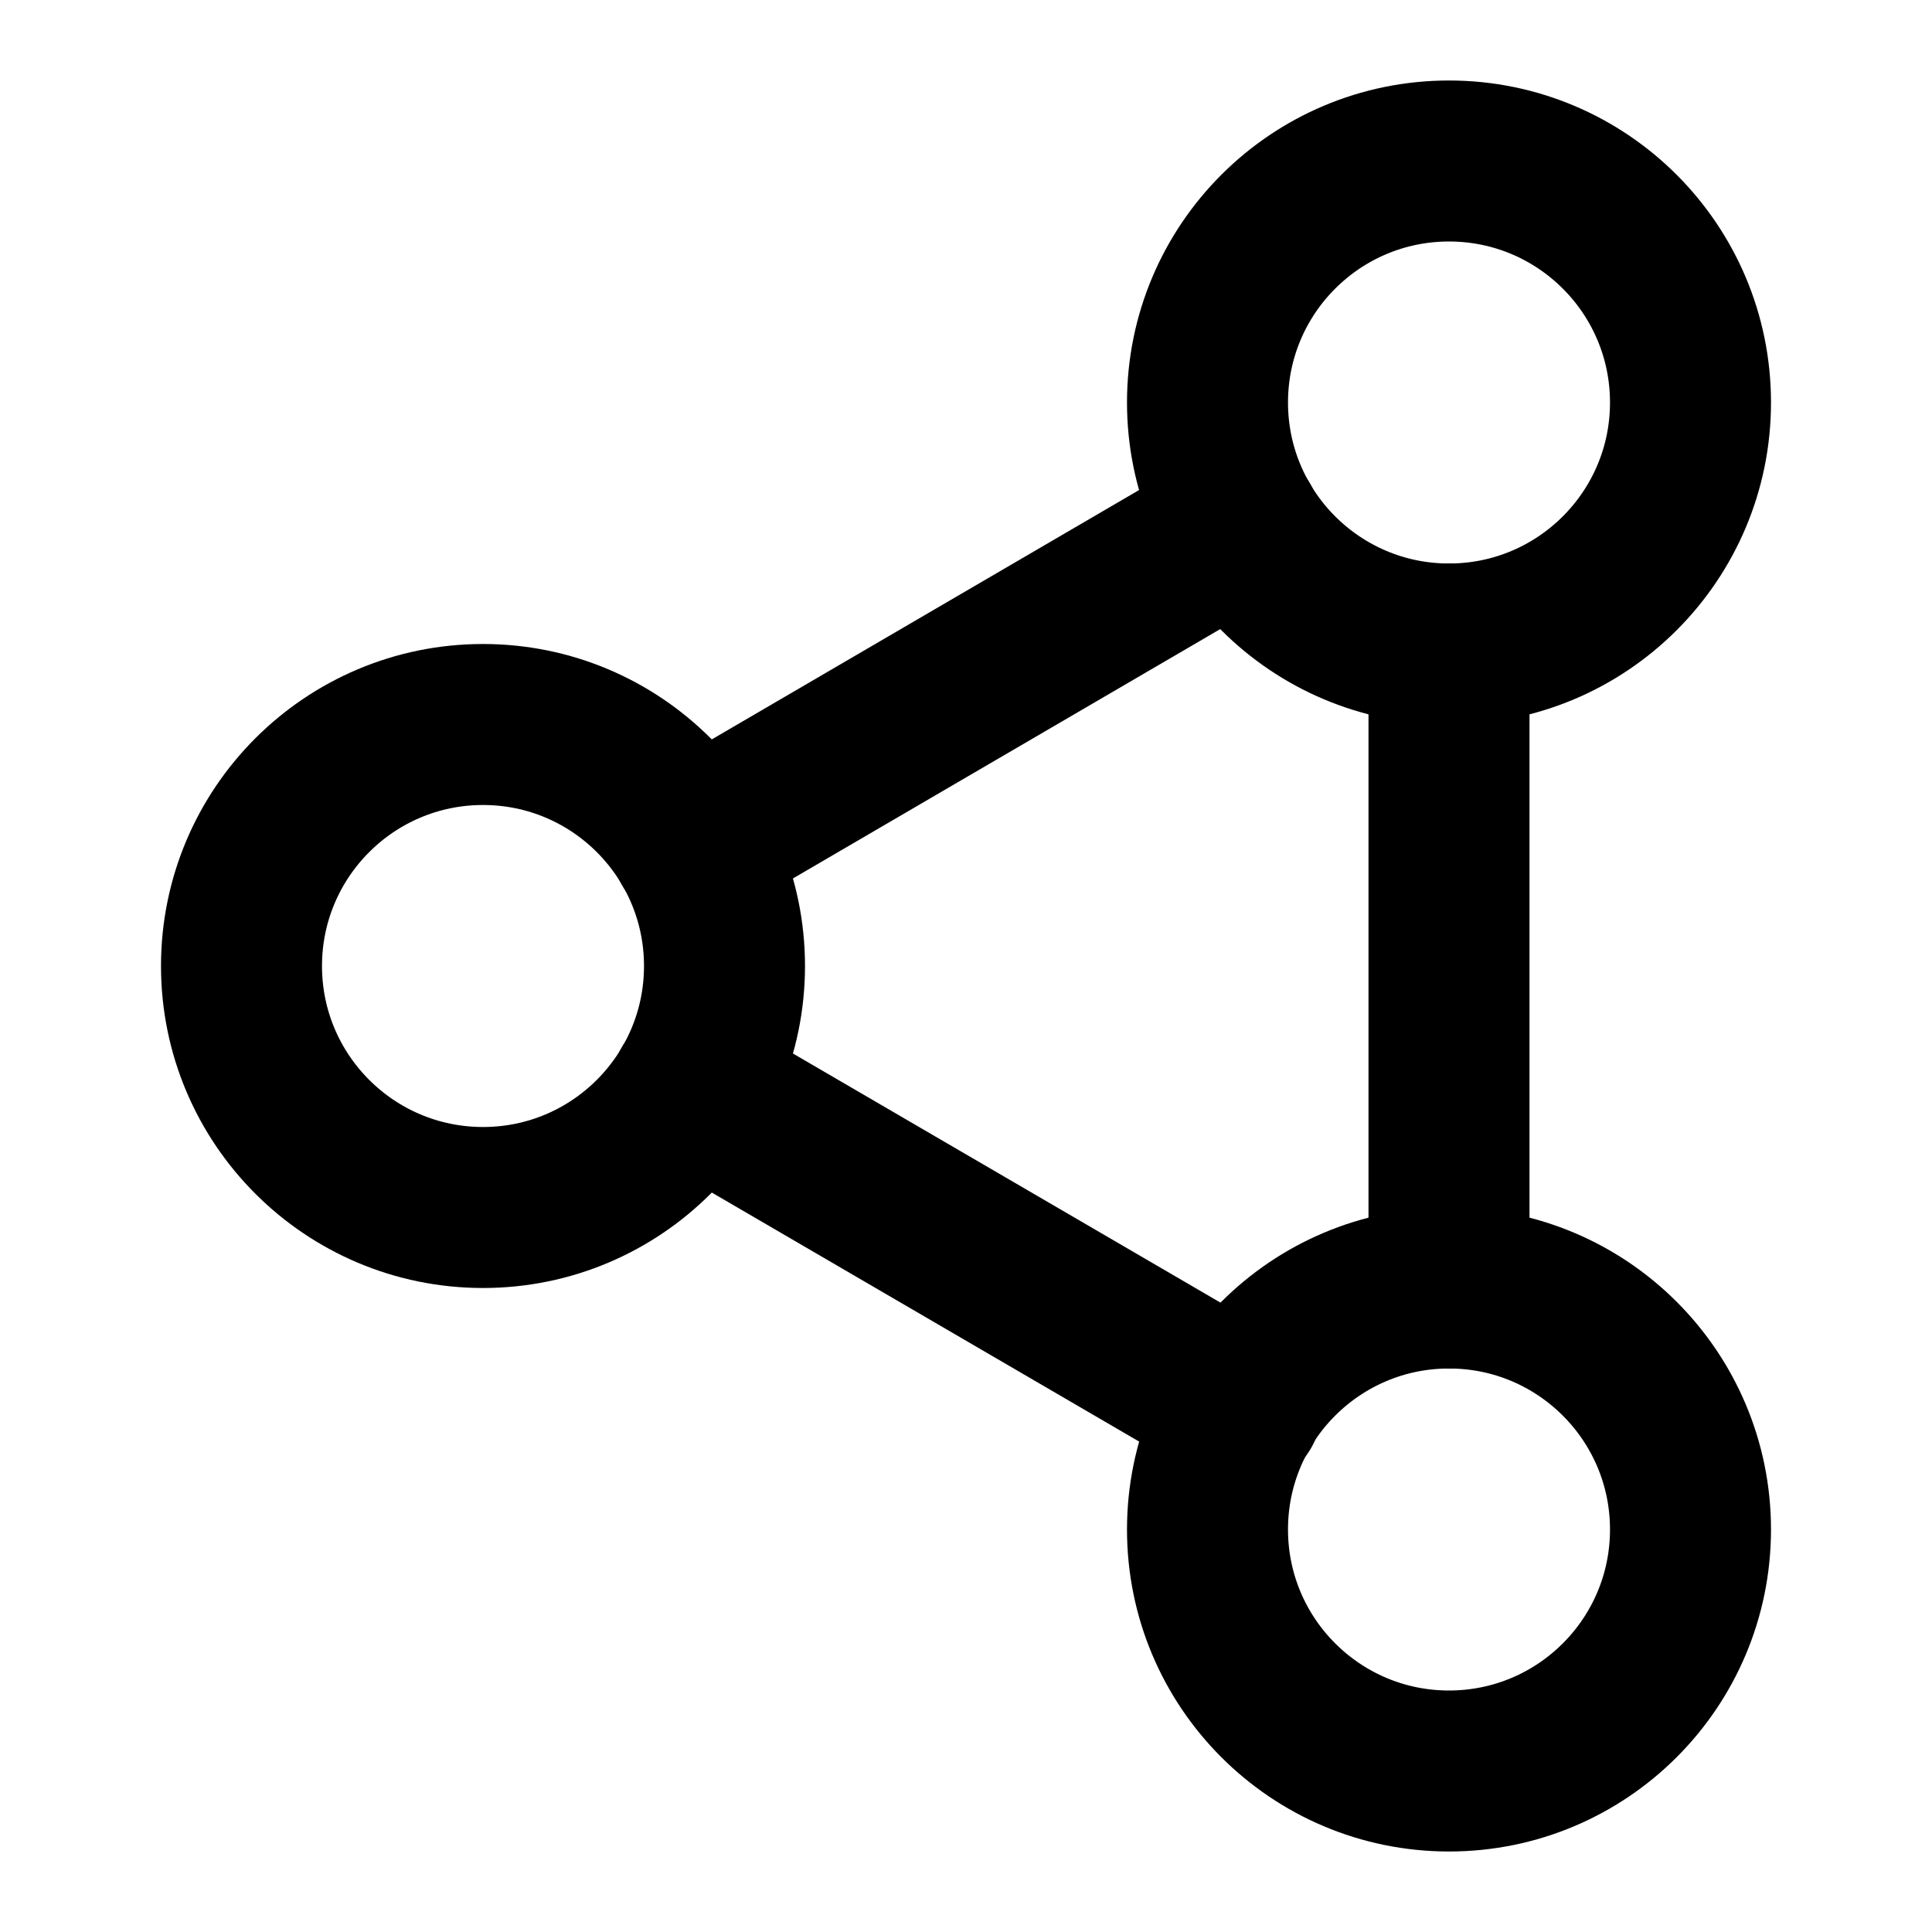 <svg width="24" height="24" viewBox="0 0 24 24" fill="none" xmlns="http://www.w3.org/2000/svg">
  <circle cx="18" cy="5" r="3" stroke="currentColor" stroke-width="2"/>
  <circle cx="6" cy="12" r="3" stroke="currentColor" stroke-width="2"/>
  <circle cx="18" cy="19" r="3" stroke="currentColor" stroke-width="2"/>
  <path d="M8.59 13.51L15.42 17.49" stroke="currentColor" stroke-width="2" stroke-linecap="round"/>
  <path d="M15.41 6.51L8.59 10.49" stroke="currentColor" stroke-width="2" stroke-linecap="round"/>
  <path d="M18 8V16" stroke="currentColor" stroke-width="2" stroke-linecap="round"/>
</svg>